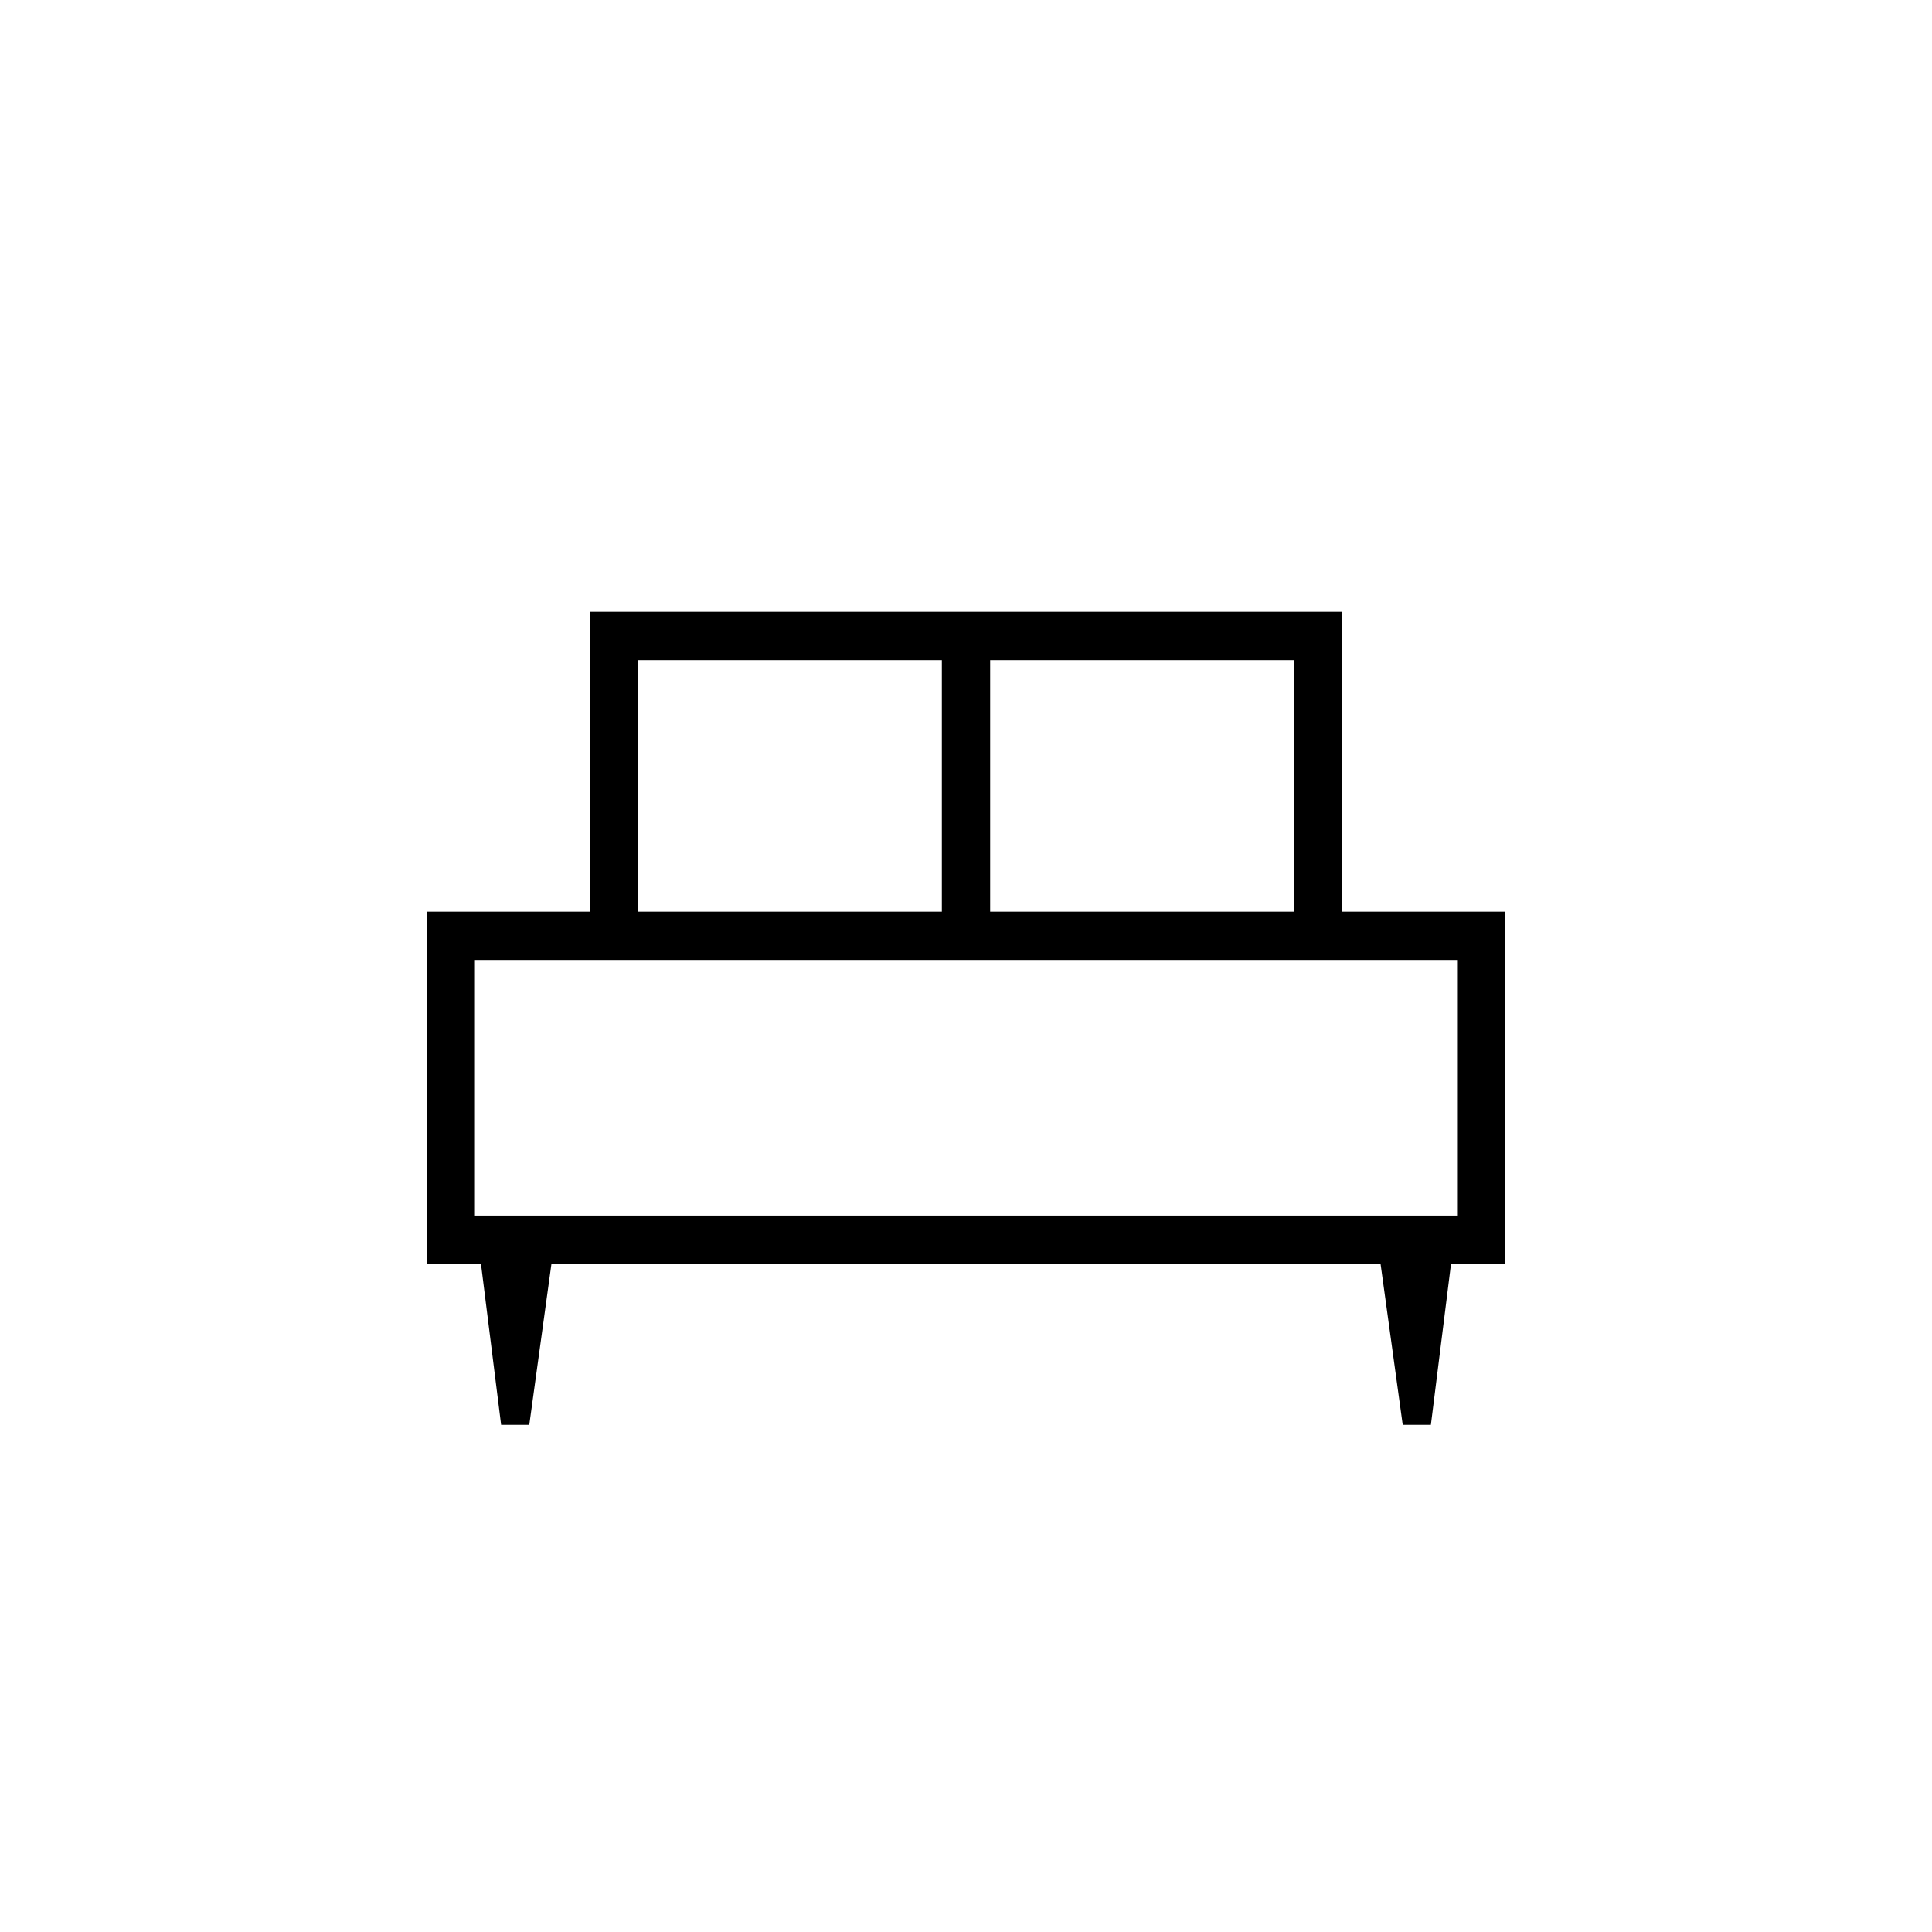 <svg xmlns="http://www.w3.org/2000/svg" height="40" width="40"><path d="M10.958 29.5h-.583l-.417-3.333H8.833v-7.292h3.375v-6.208h15.584v6.208h3.375v7.292h-1.125l-.417 3.333h-.583l-.459-3.333H11.417ZM20.5 18.875h6.292v-5.208H20.5Zm-7.292 0H19.5v-5.208h-6.292Zm-3.375 6.292h20.334v-5.292H9.833Zm20.334 0H9.833Z"/></svg>